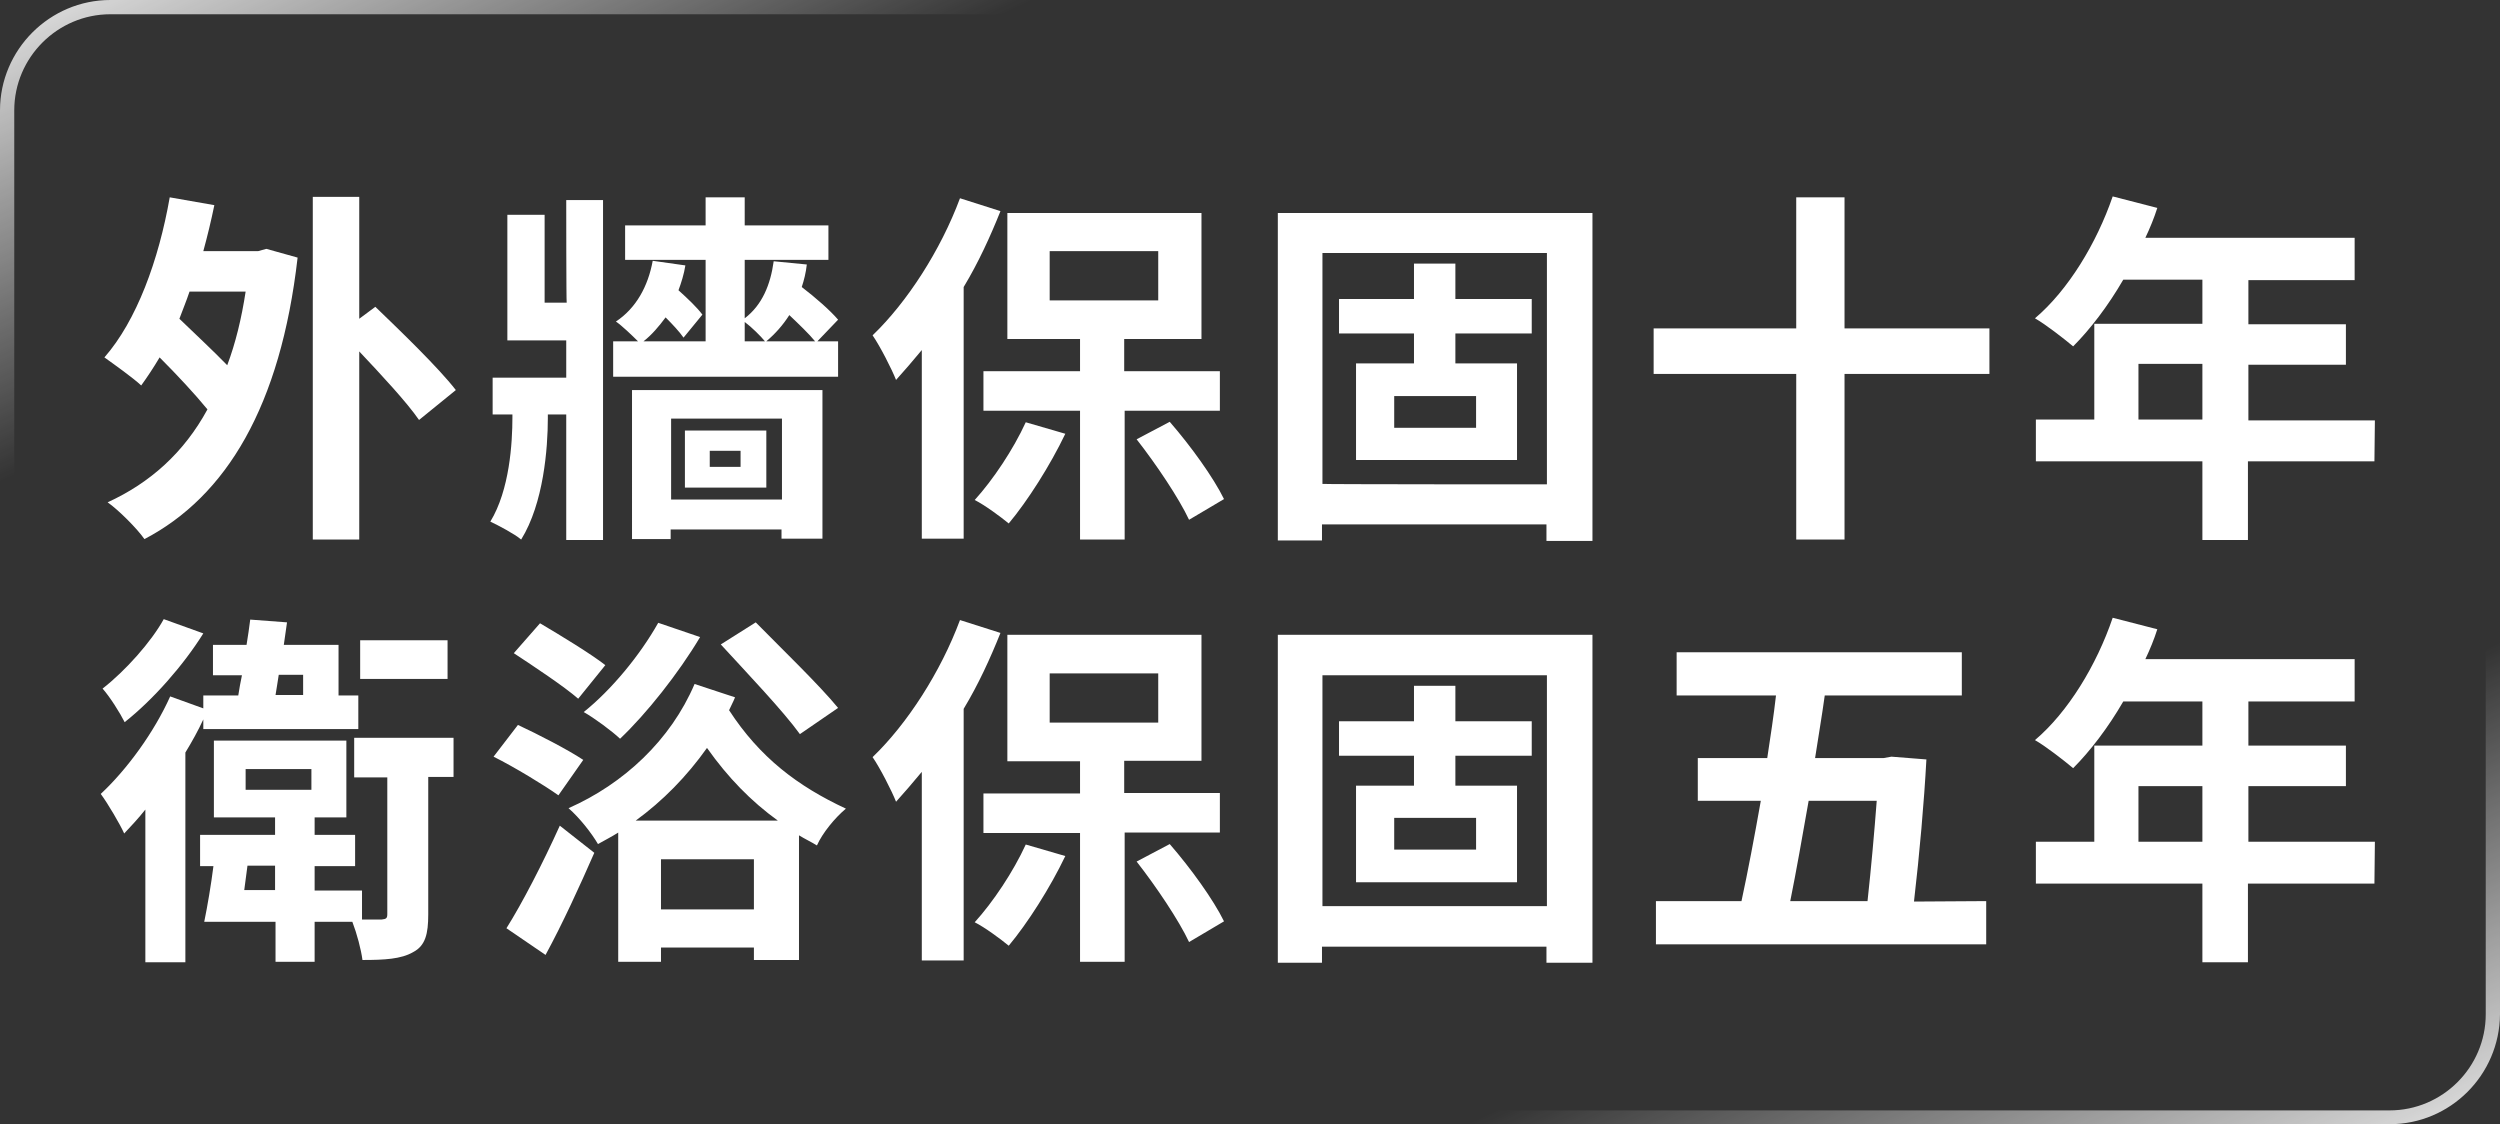 <?xml version="1.0" encoding="utf-8"?>
<!-- Generator: Adobe Illustrator 27.0.0, SVG Export Plug-In . SVG Version: 6.00 Build 0)  -->
<svg version="1.1" id="_圖層_2" xmlns="http://www.w3.org/2000/svg" xmlns:xlink="http://www.w3.org/1999/xlink" x="0px" y="0px"
	 viewBox="0 0 543.5 244.4" style="enable-background:new 0 0 543.5 244.4;" xml:space="preserve">
<rect x="0" y="0" width="543.5" height="244.4" fill="#333333" stroke="none"/>
<style type="text/css">
	.st0{fill:url(#SVGID_1_);}
	.st1{fill:#FFFFFF;}
</style>
<g id="_圖層_1-2">
	<g>
		
			<linearGradient id="SVGID_1_" gradientUnits="userSpaceOnUse" x1="363.728" y1="-73.526" x2="179.712" y2="321.096" gradientTransform="matrix(1 0 0 -1 0 246)">
			<stop  offset="0" style="stop-color:#FFFFFF;stop-opacity:0.8"/>
			<stop  offset="0.2" style="stop-color:#FFFFFF;stop-opacity:0"/>
			<stop  offset="0.5" style="stop-color:#FFFFFF;stop-opacity:0"/>
			<stop  offset="0.8" style="stop-color:#FFFFFF;stop-opacity:0"/>
			<stop  offset="1" style="stop-color:#FFFFFF;stop-opacity:0.8"/>
		</linearGradient>
		<path class="st0" d="M519.5,244.4H24c-13.2,0-24-10.8-24-24V24C0,10.8,10.8,0,24,0h495.5c13.2,0,24,10.8,24,24v196.5
			C543.4,233.7,532.7,244.4,519.5,244.4z M24,3.1C12.5,3.1,3.1,12.5,3.1,24v196.5c0,11.5,9.4,20.9,20.9,20.9h495.5
			c11.5,0,20.9-9.4,20.9-20.9V24c0-11.5-9.4-20.9-20.9-20.9C519.5,3.1,24,3.1,24,3.1z"/>
		<g>
			<path class="st1" d="M57.9,54.1l6.8,1.9c-3.7,32.3-15.5,51.9-33.3,61.2c-1.6-2.3-5.6-6.3-8-8c9.2-4.2,16.6-10.8,21.7-20.2
				c-2.7-3.3-6.6-7.5-10.4-11.3c-1.3,2.2-2.7,4.3-4,6.1c-1.7-1.6-5.9-4.6-8-6.1c7-8,11.8-21.1,14.2-34.8l9.7,1.7
				c-0.7,3.4-1.5,6.7-2.4,10h11.9L57.9,54.1z M41.2,63.4c-0.7,2.1-1.5,4-2.2,5.9c3.2,3.1,7.2,6.8,10.4,10.1c1.8-4.8,3.1-10.1,4-16
				H41.2z M91.1,91.3c-2.7-3.9-8.1-9.7-13-14.9v40.9H68V42.8h10.1v26.5l3.5-2.6c5.6,5.4,13.7,13.2,17.5,18.1L91.1,91.3L91.1,91.3z"
				/>
			<path class="st1" d="M123.1,43.5h8v73.9h-8V90.1h-4v0.8c0,6.5-0.9,18.5-5.8,26.4c-1.4-1.2-4.8-3-6.7-3.9
				c4.2-6.9,4.8-17.1,4.8-22.7v-0.6h-4.3v-8h16V74h-12.8V46.7h8.1v19.1h4.8C123.1,65.7,123.1,43.5,123.1,43.5z M182.2,74.2v7.7
				h-48.9v-7.7h5.4c-1.3-1.3-3.5-3.4-4.8-4.3c4.4-2.9,7-7.7,8-13.2l7.1,1c-0.3,1.9-0.9,3.8-1.5,5.4c2,1.8,4.1,3.8,5.2,5.3l-4.1,5
				c-0.9-1.3-2.4-2.9-3.9-4.4c-1.4,1.9-3,3.8-4.8,5.2h13.5V56.5h-17.5V49h17.5v-6.1h8.5V49h18.2v7.5h-18.2v12.7
				c3.8-2.9,5.6-7.3,6.3-12.4l7.2,0.7c-0.2,1.8-0.6,3.4-1.1,4.9c3,2.3,6.2,5.1,7.9,7.1l-4.5,4.7L182.2,74.2L182.2,74.2z M137.4,84.8
				h41.4v32.3h-8.9v-2h-24.1v2.1h-8.4C137.4,117.2,137.4,84.9,137.4,84.8z M145.9,91v17.6h24.1V91H145.9z M166.6,106h-17.7V93.6
				h17.7V106z M161,98h-6.7v3.5h6.7V98z M161.9,74.2h4.4c-0.9-1.1-2.9-3.1-4.4-4.2V74.2z M177.2,74.2c-1.3-1.6-3.5-3.7-5.6-5.7
				c-1.4,2.2-3.1,4.1-5,5.7L177.2,74.2L177.2,74.2z"/>
			<path class="st1" d="M217.5,45.9c-2.2,5.5-4.8,11.2-8,16.5v54.7h-9.1v-41c-1.9,2.3-3.8,4.5-5.6,6.5c-0.9-2.3-3.5-7.4-5.1-9.7
				c7.5-7.2,14.8-18.5,19-29.8L217.5,45.9L217.5,45.9z M231.6,94.3c-3.3,6.9-8.2,14.6-12.3,19.5c-1.7-1.4-5.2-4-7.4-5.1
				c4-4.4,8.4-11,11.1-16.9L231.6,94.3L231.6,94.3z M244.5,89.3v28h-9.7v-28h-21v-8.6h21v-7h-15.8V46.3h42.2v27.4h-16.8v7h20.8v8.6
				H244.5L244.5,89.3z M228.2,65.3h23.6V54.6h-23.6V65.3z M254.3,91.7c4.6,5.3,9.5,12.1,11.8,16.8l-7.6,4.5
				c-2.2-4.7-7.1-12-11.4-17.5L254.3,91.7z"/>
			<path class="st1" d="M346.2,46.3v71.3h-10V114h-48.8v3.5h-9.6V46.3H346.2L346.2,46.3z M336.3,105.3V55h-48.8v50.2
				C287.5,105.3,336.3,105.3,336.3,105.3z M316.4,72.6V79h13.4v21h-35V79h12.6v-6.5h-16.3v-7.5h16.3v-7.7h9v7.7H333v7.5H316.4
				L316.4,72.6z M320.9,86.1h-17.8V93h17.8V86.1z"/>
			<path class="st1" d="M432.4,81.3H401v36h-10.5v-36h-31v-9.9h31V42.9H401v28.5h31.5V81.3z"/>
			<path class="st1" d="M516.2,100.3h-27.5v17.1h-9.9v-17.1h-36.2v-9.1h12.7V70.4h23.5v-9.6h-17.2c-3.3,5.7-7.2,10.8-10.9,14.5
				c-1.9-1.6-6-4.8-8.3-6.1c7.2-6.1,13.4-16.3,16.9-26.5l9.7,2.5c-0.7,2.2-1.6,4.4-2.6,6.5h45.5v9.2h-23.1v9.6h21.2v8.8h-21.2v12.1
				h27.5L516.2,100.3L516.2,100.3z M478.8,91.2V79.1h-13.9v12.1H478.8z"/>
			<path class="st1" d="M44.2,156.4c-1.1,2.4-2.5,4.9-3.9,7.2v45.6h-8.7V176c-1.5,1.9-3.1,3.6-4.6,5.2c-0.9-2-3.6-6.6-5.1-8.6
				c5.7-5.3,11.6-13.4,15.1-21.2l7.2,2.6v-2.8h7.6c0.2-1.4,0.5-2.9,0.8-4.4h-6.3v-6.6h7.3c0.3-1.9,0.6-3.8,0.8-5.5l8,0.6l-0.7,4.9
				h11.9v11h4.3v7.3H44.2V156.4z M44.2,137.7c-4.3,6.9-10.9,14.4-17.1,19.3c-1-2-3.2-5.5-4.8-7.3c5-3.9,10.6-10.2,13.3-15.1
				L44.2,137.7L44.2,137.7z M98.6,168.9h-5.5v29.9c0,4.2-0.6,6.8-3.3,8.2c-2.6,1.5-6.2,1.7-11,1.7c-0.3-2.3-1.2-5.7-2.2-8.3h-8.2
				v8.7h-8.5v-8.7H44.4c0.7-3.4,1.5-8.1,2-12.1h-2.9v-6.8h16.3v-3.8H46.5v-16.7h28.8v16.7h-6.9v3.8h8.8v6.8h-8.8v5.3h10.3v6.3h4.3
				c1-0.1,1.2-0.3,1.2-1.2v-29.7H77v-8.6h21.6L98.6,168.9L98.6,168.9z M59.8,193.5v-5.3h-6c-0.2,1.8-0.5,3.5-0.7,5.3H59.8z
				 M53.4,171.7h14.3v-4.5H53.4C53.4,167.1,53.4,171.7,53.4,171.7z M60.6,146.7c-0.2,1.5-0.5,3-0.7,4.4h6v-4.4H60.6L60.6,146.7z
				 M97.3,147.6h-19v-8.4h19V147.6z"/>
			<path class="st1" d="M121.4,172.9c-3.1-2.2-9.5-6.1-14.1-8.4l5.3-6.9c4.3,2,10.9,5.4,14.2,7.6L121.4,172.9L121.4,172.9z
				 M110.1,201.8c3.4-5.4,7.9-14.1,11.6-22.3l7.5,5.9c-3.2,7.3-6.9,15.4-10.6,22.2L110.1,201.8L110.1,201.8z M125.7,151.9
				c-3.1-2.7-9.6-7-14-9.9l5.7-6.5c4.4,2.6,11,6.6,14.2,9.1L125.7,151.9z M159.8,151.6c-0.4,1-0.9,1.9-1.3,2.8
				c6.7,10.3,14.9,16.5,25.4,21.4c-2.4,2-5.1,5.3-6.3,8c-1.3-0.8-2.6-1.4-3.9-2.2v27.1h-9.8V206h-20.2v3.1h-9.3V181
				c-1.4,0.9-3,1.7-4.4,2.5c-1.4-2.4-4-5.7-6.4-7.8c12-5.3,22.2-14.8,27.4-27L159.8,151.6L159.8,151.6z M152.2,138.5
				c-4.7,7.9-11.7,16.7-17.4,22.1c-1.8-1.7-5.6-4.5-7.9-5.8c6-4.8,12.2-12.3,16.2-19.4L152.2,138.5L152.2,138.5z M169.1,178.4
				c-5.8-4.2-10.8-9.3-15.4-15.8c-4.4,6.2-9.6,11.5-15.5,15.8H169.1z M163.9,197.7v-10.9h-20.2v10.9H163.9z M173.9,159.6
				c-3.6-5-11.6-13.4-17.2-19.5l7.6-4.8c5.6,5.7,13.8,13.6,17.9,18.6L173.9,159.6L173.9,159.6z"/>
			<path class="st1" d="M217.5,137.6c-2.2,5.5-4.8,11.2-8,16.5v54.7h-9.1v-41c-1.9,2.3-3.8,4.5-5.6,6.5c-0.9-2.3-3.5-7.4-5.1-9.7
				c7.5-7.2,14.8-18.5,19-29.8L217.5,137.6L217.5,137.6z M231.6,186.1c-3.3,6.9-8.2,14.6-12.3,19.5c-1.7-1.4-5.2-4-7.4-5.1
				c4-4.4,8.4-11,11.1-16.9L231.6,186.1L231.6,186.1z M244.5,181.1v28h-9.7v-28h-21v-8.6h21v-7h-15.8V138h42.2v27.4h-16.8v7h20.8
				v8.6H244.5L244.5,181.1z M228.2,157.1h23.6v-10.7h-23.6V157.1z M254.3,183.5c4.6,5.3,9.5,12.1,11.8,16.8l-7.6,4.5
				c-2.2-4.7-7.1-12-11.4-17.5L254.3,183.5L254.3,183.5z"/>
			<path class="st1" d="M346.2,138v71.3h-10v-3.5h-48.8v3.5h-9.6V138L346.2,138L346.2,138z M336.3,197v-50.2h-48.8V197H336.3z
				 M316.4,164.3v6.5h13.4v21h-35v-21h12.6v-6.5h-16.3v-7.5h16.3v-7.7h9v7.7H333v7.5H316.4L316.4,164.3z M320.9,177.8h-17.8v6.9
				h17.8V177.8z"/>
			<path class="st1" d="M431.8,195.9v9.4H360v-9.4h18.6c1.4-6.5,2.8-13.9,4.2-21.8h-13.7v-9.3h15.1c0.7-4.6,1.4-9.2,1.9-13.6h-21.6
				v-9.4h62v9.4h-29.8c-0.6,4.4-1.4,9-2.1,13.6h14.9l1.7-0.3l7.6,0.6c-0.5,9.3-1.5,20.6-2.7,30.9L431.8,195.9L431.8,195.9z
				 M393.2,174.1c-1.4,7.9-2.7,15.4-4,21.8H406c0.8-7.3,1.5-15.2,2-21.8H393.2L393.2,174.1z"/>
			<path class="st1" d="M516.2,192.1h-27.5v17.1h-9.9v-17.1h-36.2V183h12.7v-20.9h23.5v-9.6h-17.2c-3.3,5.7-7.2,10.8-10.9,14.5
				c-1.9-1.6-6-4.8-8.3-6.1c7.2-6.1,13.4-16.3,16.9-26.6l9.7,2.5c-0.7,2.2-1.6,4.4-2.6,6.5h45.5v9.2h-23.1v9.6h21.2v8.8h-21.2V183
				h27.5L516.2,192.1L516.2,192.1z M478.8,183v-12.1h-13.9V183H478.8z"/>
		</g>
	</g>
</g>
</svg>
